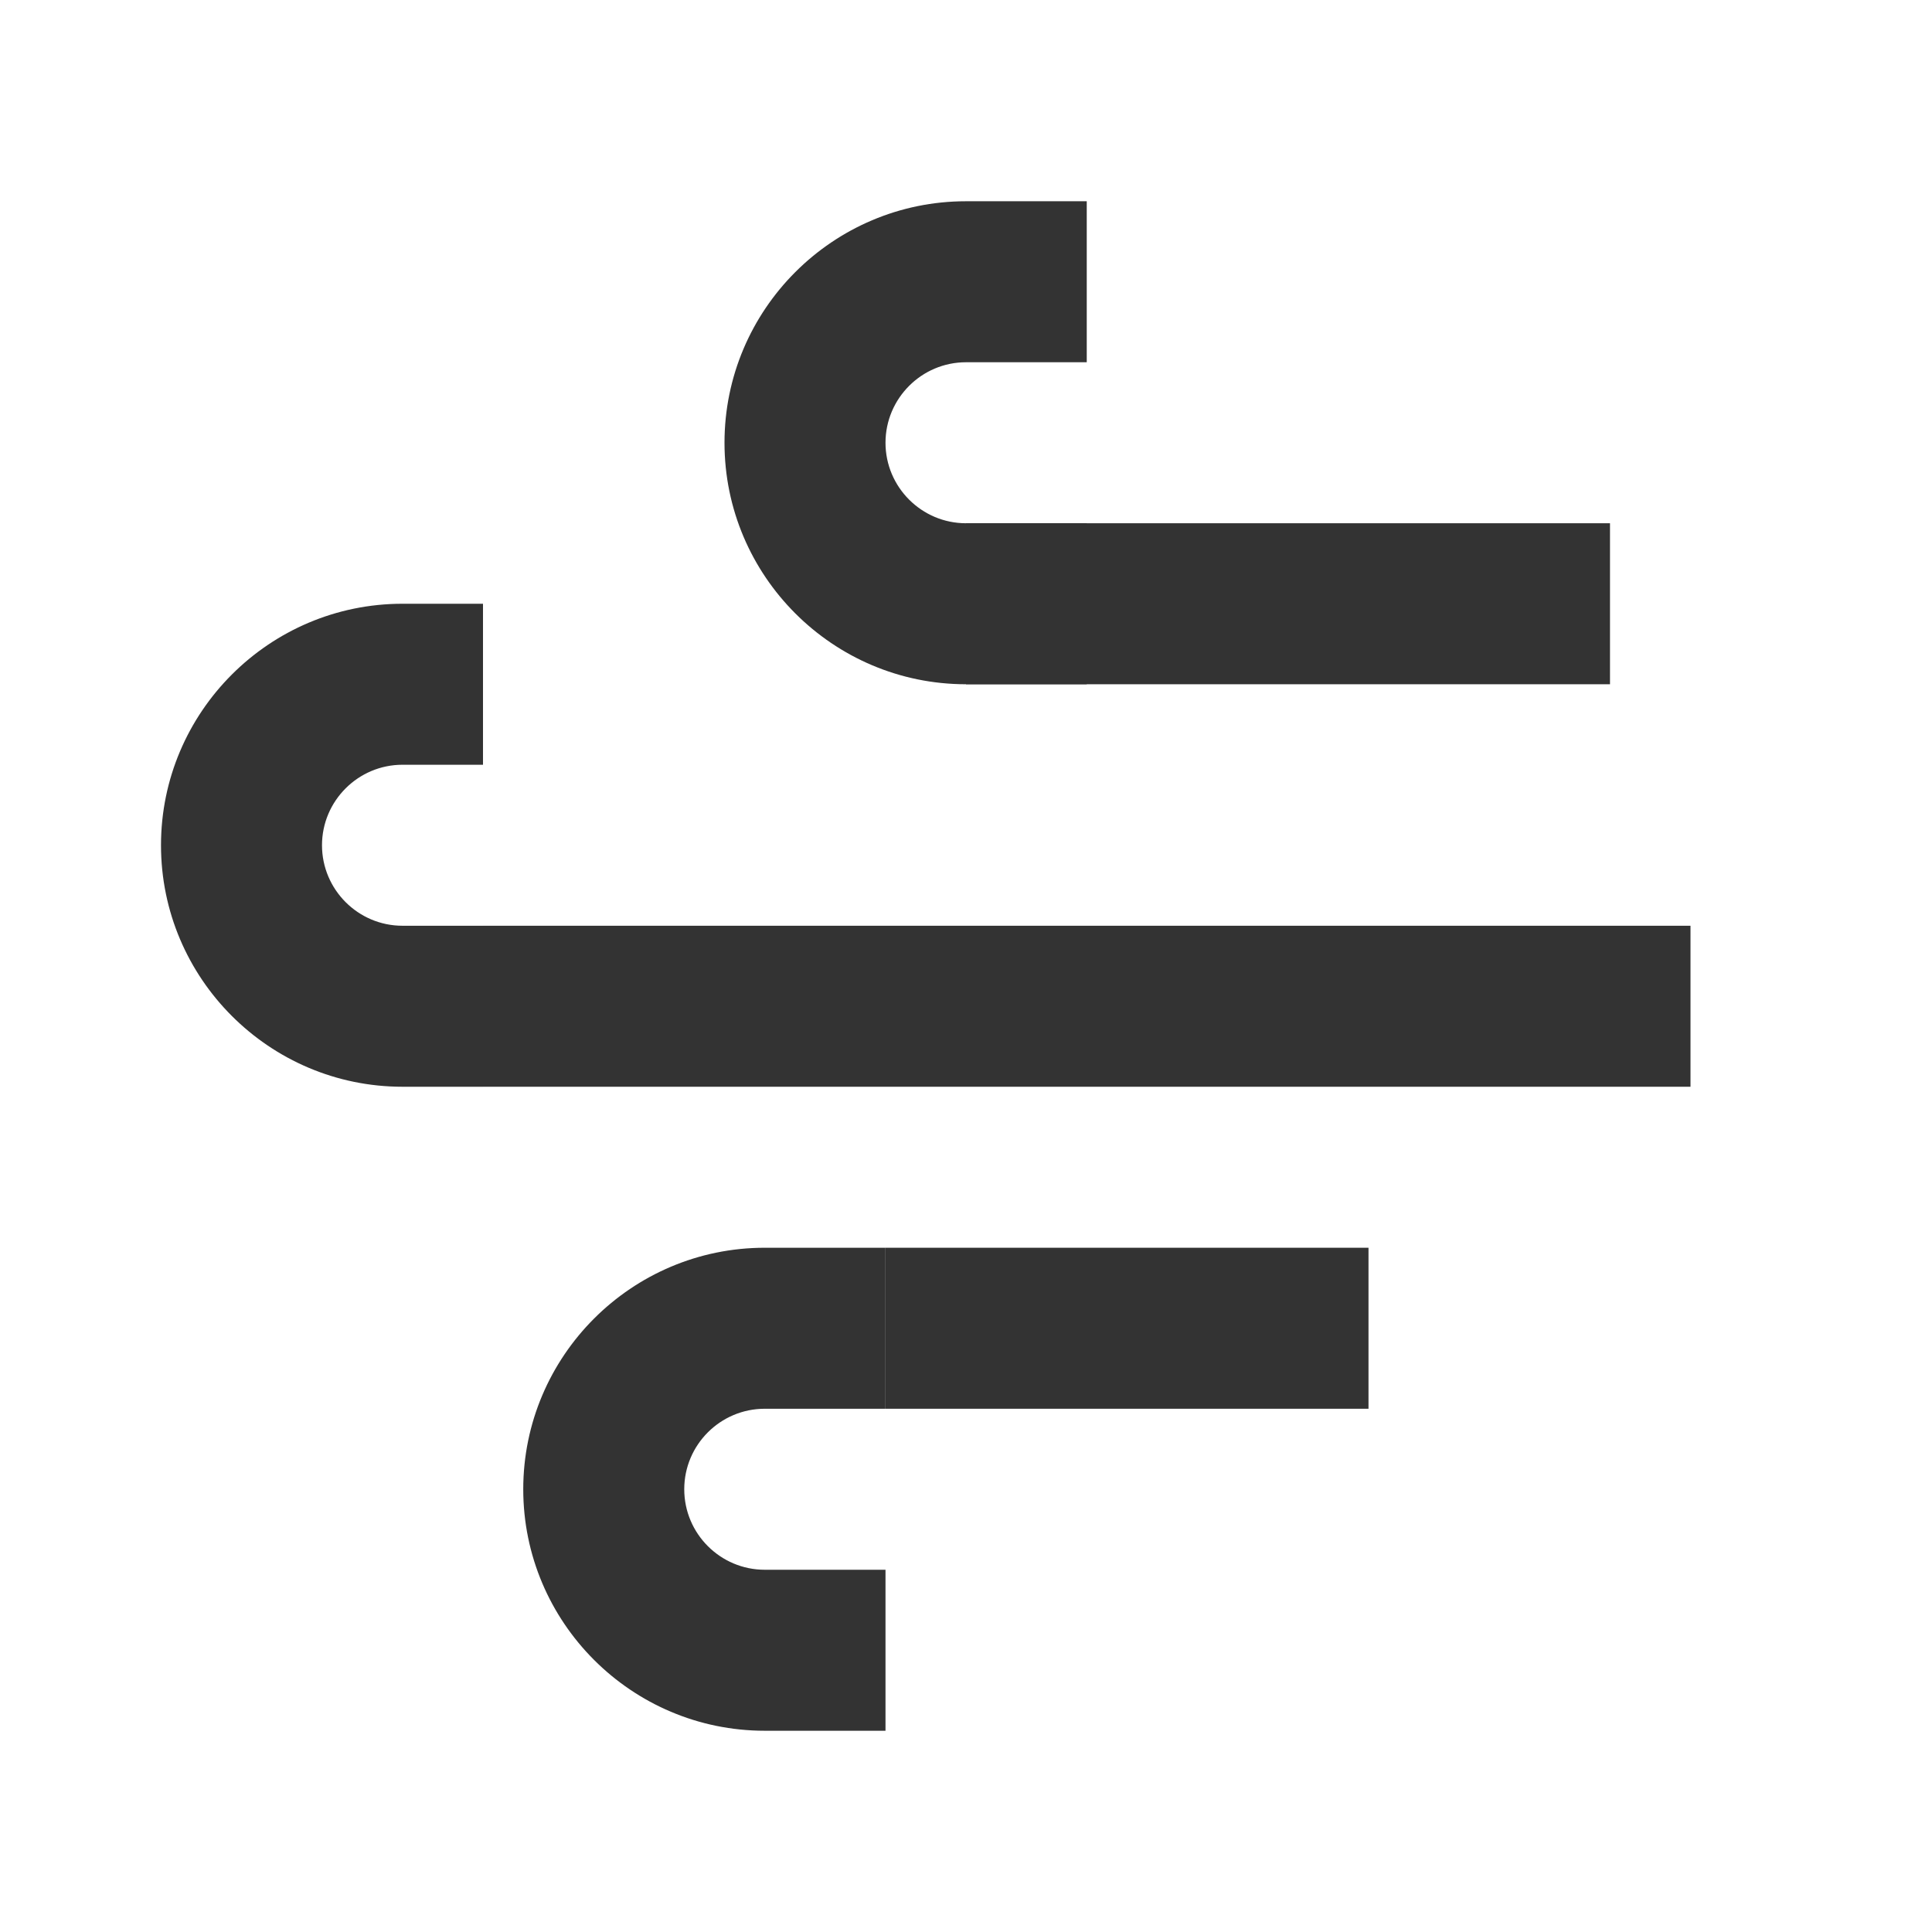 <?xml version="1.0" encoding="iso-8859-1"?>
<svg version="1.1" id="&#x56FE;&#x5C42;_1" xmlns="http://www.w3.org/2000/svg" xmlns:xlink="http://www.w3.org/1999/xlink" x="0px"
	 y="0px" viewBox="0 0 24 24" style="enable-background:new 0 0 24 24;" xml:space="preserve">
<path style="fill:#333333;" d="M6,13.5H5c-1.654,0-3-1.346-3-3s1.346-3,3-3h1v2H5c-0.551,0-1,0.449-1,1s0.449,1,1,1h1V13.5z"/>
<path style="fill:#333333;" d="M11,21.5H9.5c-1.654,0-3-1.346-3-3s1.346-3,3-3H11v2H9.5c-0.551,0-1,0.448-1,1s0.449,1,1,1H11V21.5z"
	/>
<path style="fill:#333333;" d="M13.5,8.5H12c-1.654,0-3-1.346-3-3s1.346-3,3-3h1.5v2H12c-0.551,0-1,0.449-1,1s0.449,1,1,1h1.5V8.5z"
	/>
<rect x="12" y="6.5" style="fill:#333333;" width="8" height="2"/>
<rect x="6" y="11.5" style="fill:#333333;" width="15" height="2"/>
<rect x="11" y="15.5" style="fill:#333333;" width="6" height="2"/>
</svg>






